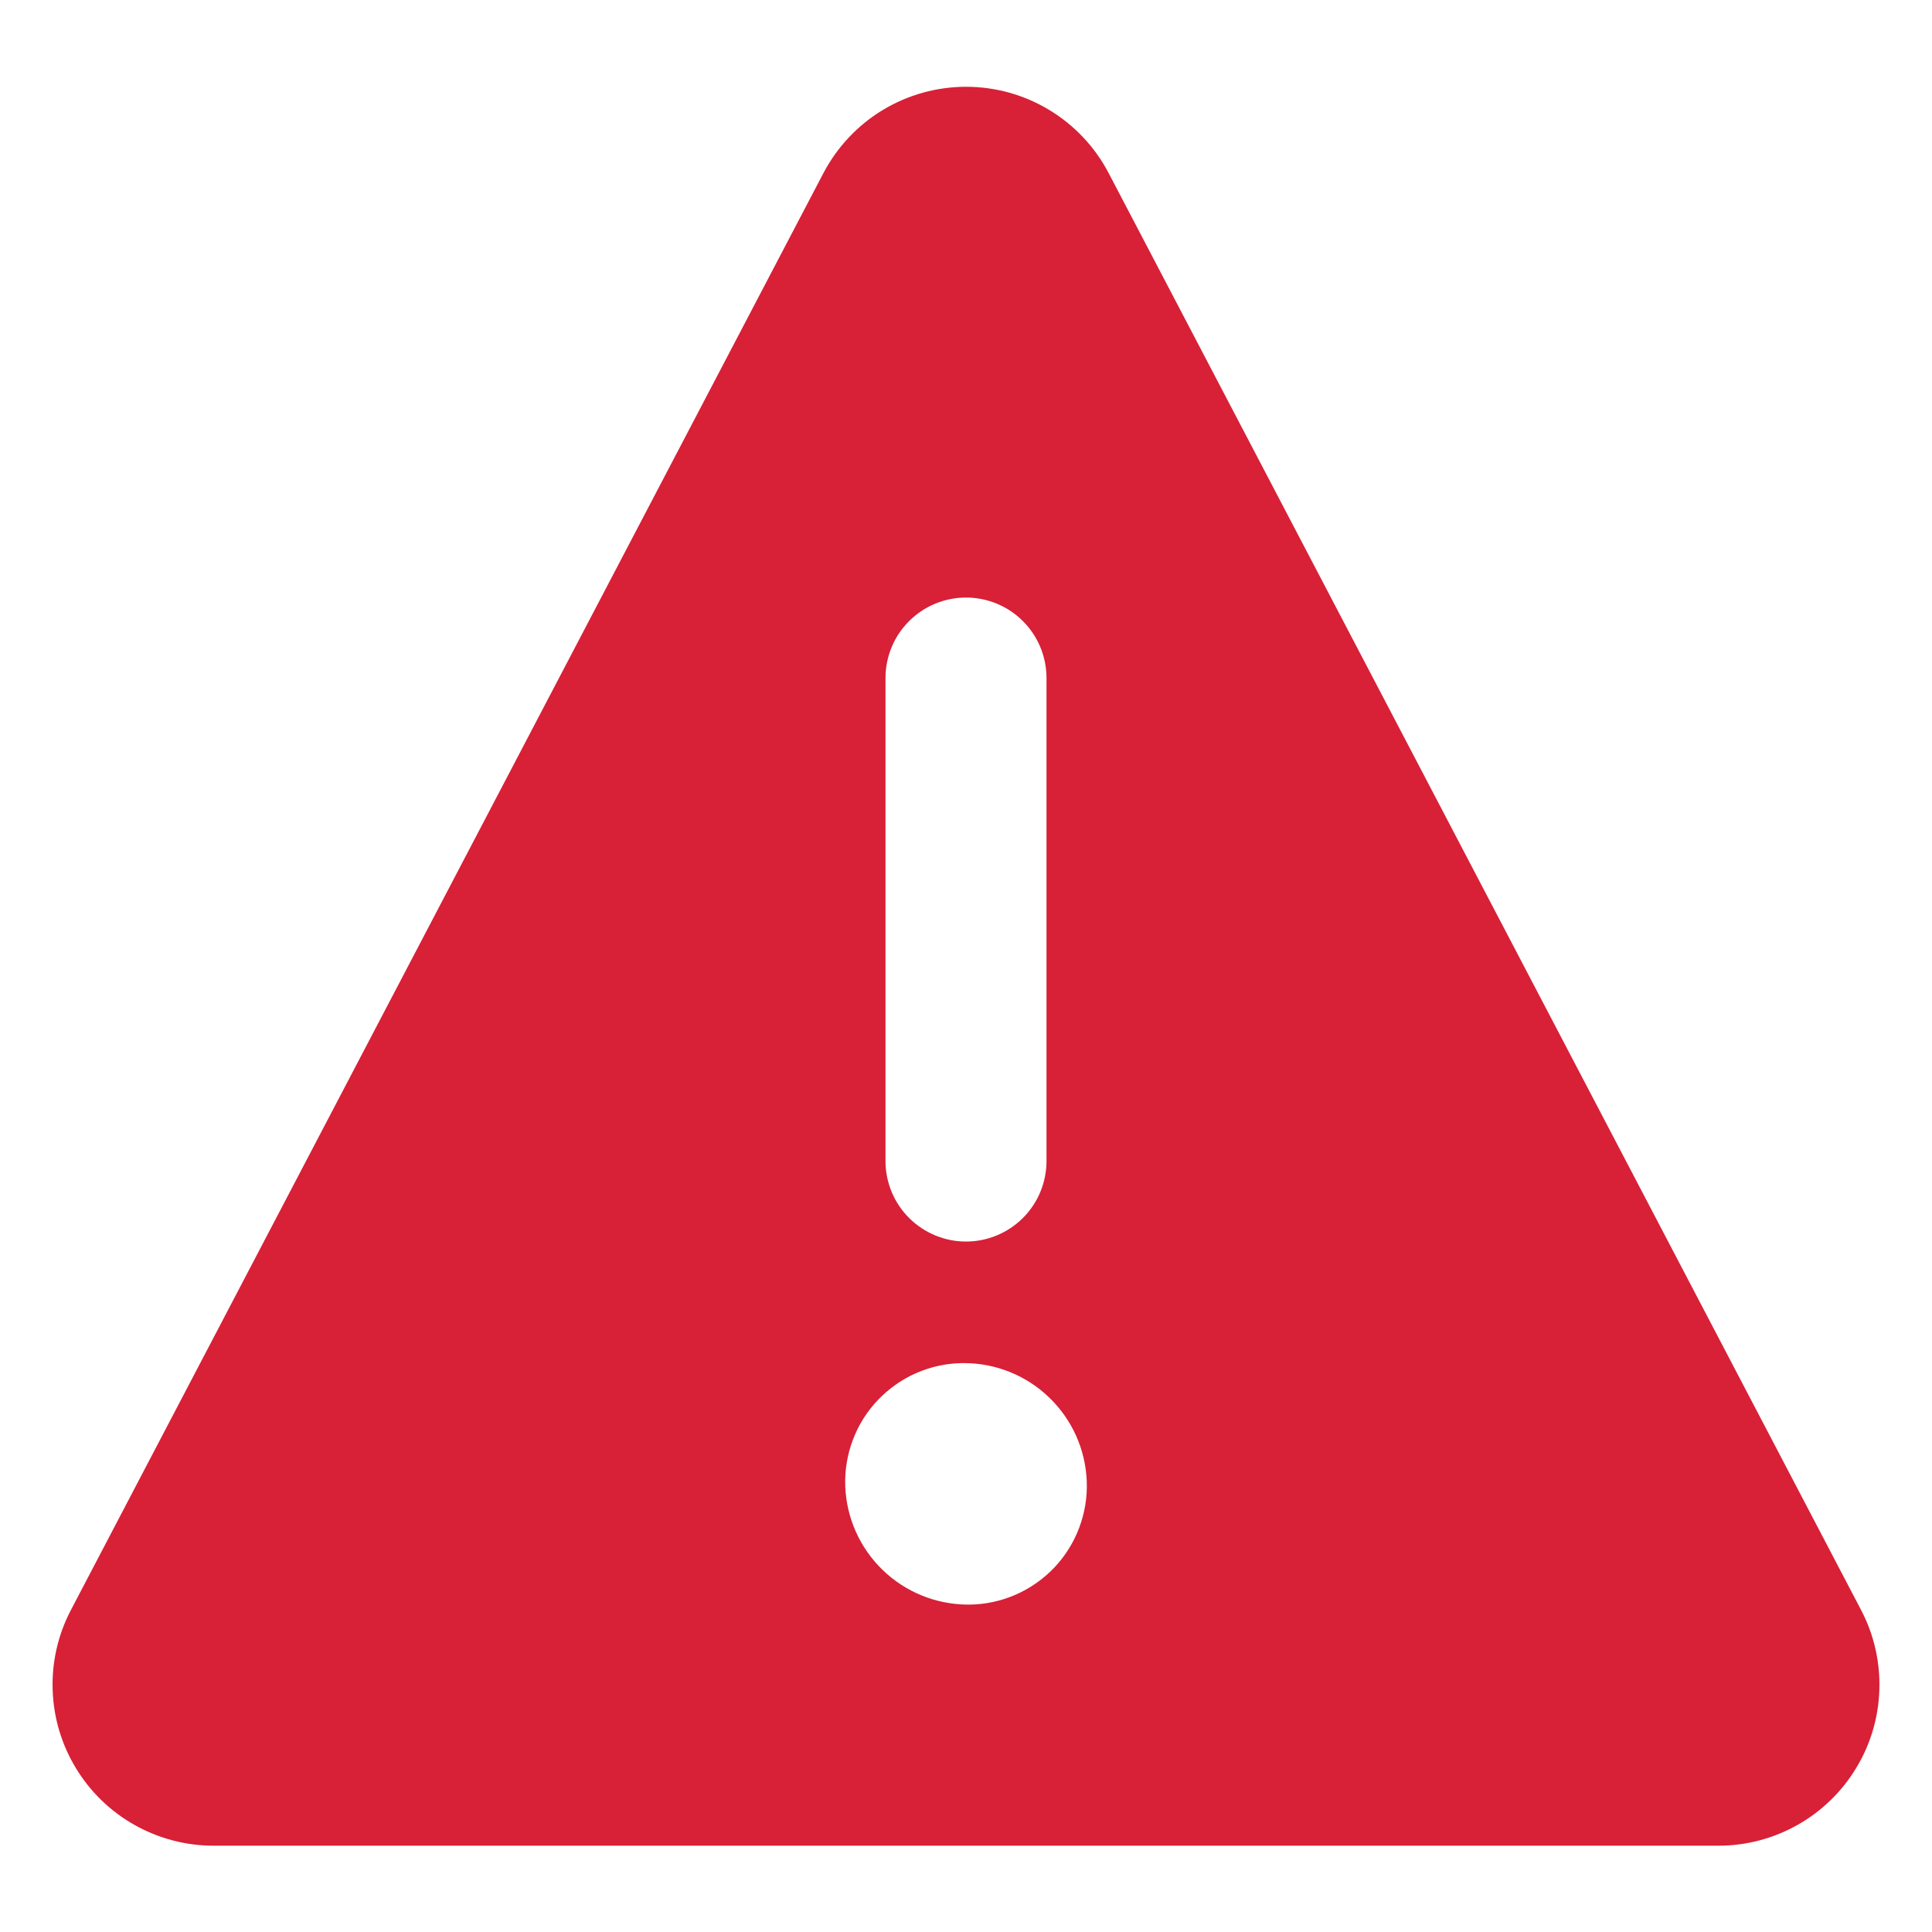<svg xmlns="http://www.w3.org/2000/svg" width="24" height="24" fill="none" viewBox="0 0 24 24"><path fill="#D82037" d="M23.119 20L13.772 2.15C13.603 1.827 13.348 1.556 13.036 1.367C12.724 1.178 12.366 1.078 12.001 1.078C11.636 1.078 11.278 1.178 10.965 1.367C10.653 1.556 10.399 1.827 10.229 2.15L0.881 20C0.721 20.305 0.643 20.645 0.654 20.989C0.664 21.334 0.764 21.669 0.942 21.963C1.12 22.258 1.371 22.501 1.671 22.67C1.971 22.839 2.309 22.928 2.653 22.928H21.347C21.691 22.928 22.03 22.839 22.329 22.67C22.629 22.501 22.88 22.258 23.058 21.963C23.237 21.669 23.336 21.334 23.346 20.989C23.357 20.645 23.279 20.305 23.119 20ZM11 8.423C11 8.158 11.105 7.903 11.293 7.716C11.481 7.528 11.735 7.423 12 7.423C12.265 7.423 12.52 7.528 12.707 7.716C12.895 7.903 13 8.158 13 8.423V14.423C13 14.688 12.895 14.942 12.707 15.13C12.52 15.317 12.265 15.423 12 15.423C11.735 15.423 11.481 15.317 11.293 15.13C11.105 14.942 11 14.688 11 14.423V8.423ZM12.05 19.933H12.022C11.628 19.931 11.249 19.778 10.966 19.504C10.682 19.23 10.515 18.857 10.5 18.463C10.493 18.267 10.525 18.071 10.594 17.888C10.663 17.704 10.768 17.536 10.903 17.394C11.038 17.252 11.2 17.137 11.379 17.058C11.559 16.979 11.752 16.936 11.948 16.933H11.976C12.37 16.933 12.749 17.086 13.033 17.36C13.317 17.633 13.485 18.006 13.5 18.4C13.508 18.596 13.476 18.792 13.407 18.976C13.338 19.16 13.233 19.329 13.098 19.472C12.963 19.614 12.8 19.729 12.621 19.808C12.441 19.887 12.247 19.93 12.05 19.933Z"/></svg>
